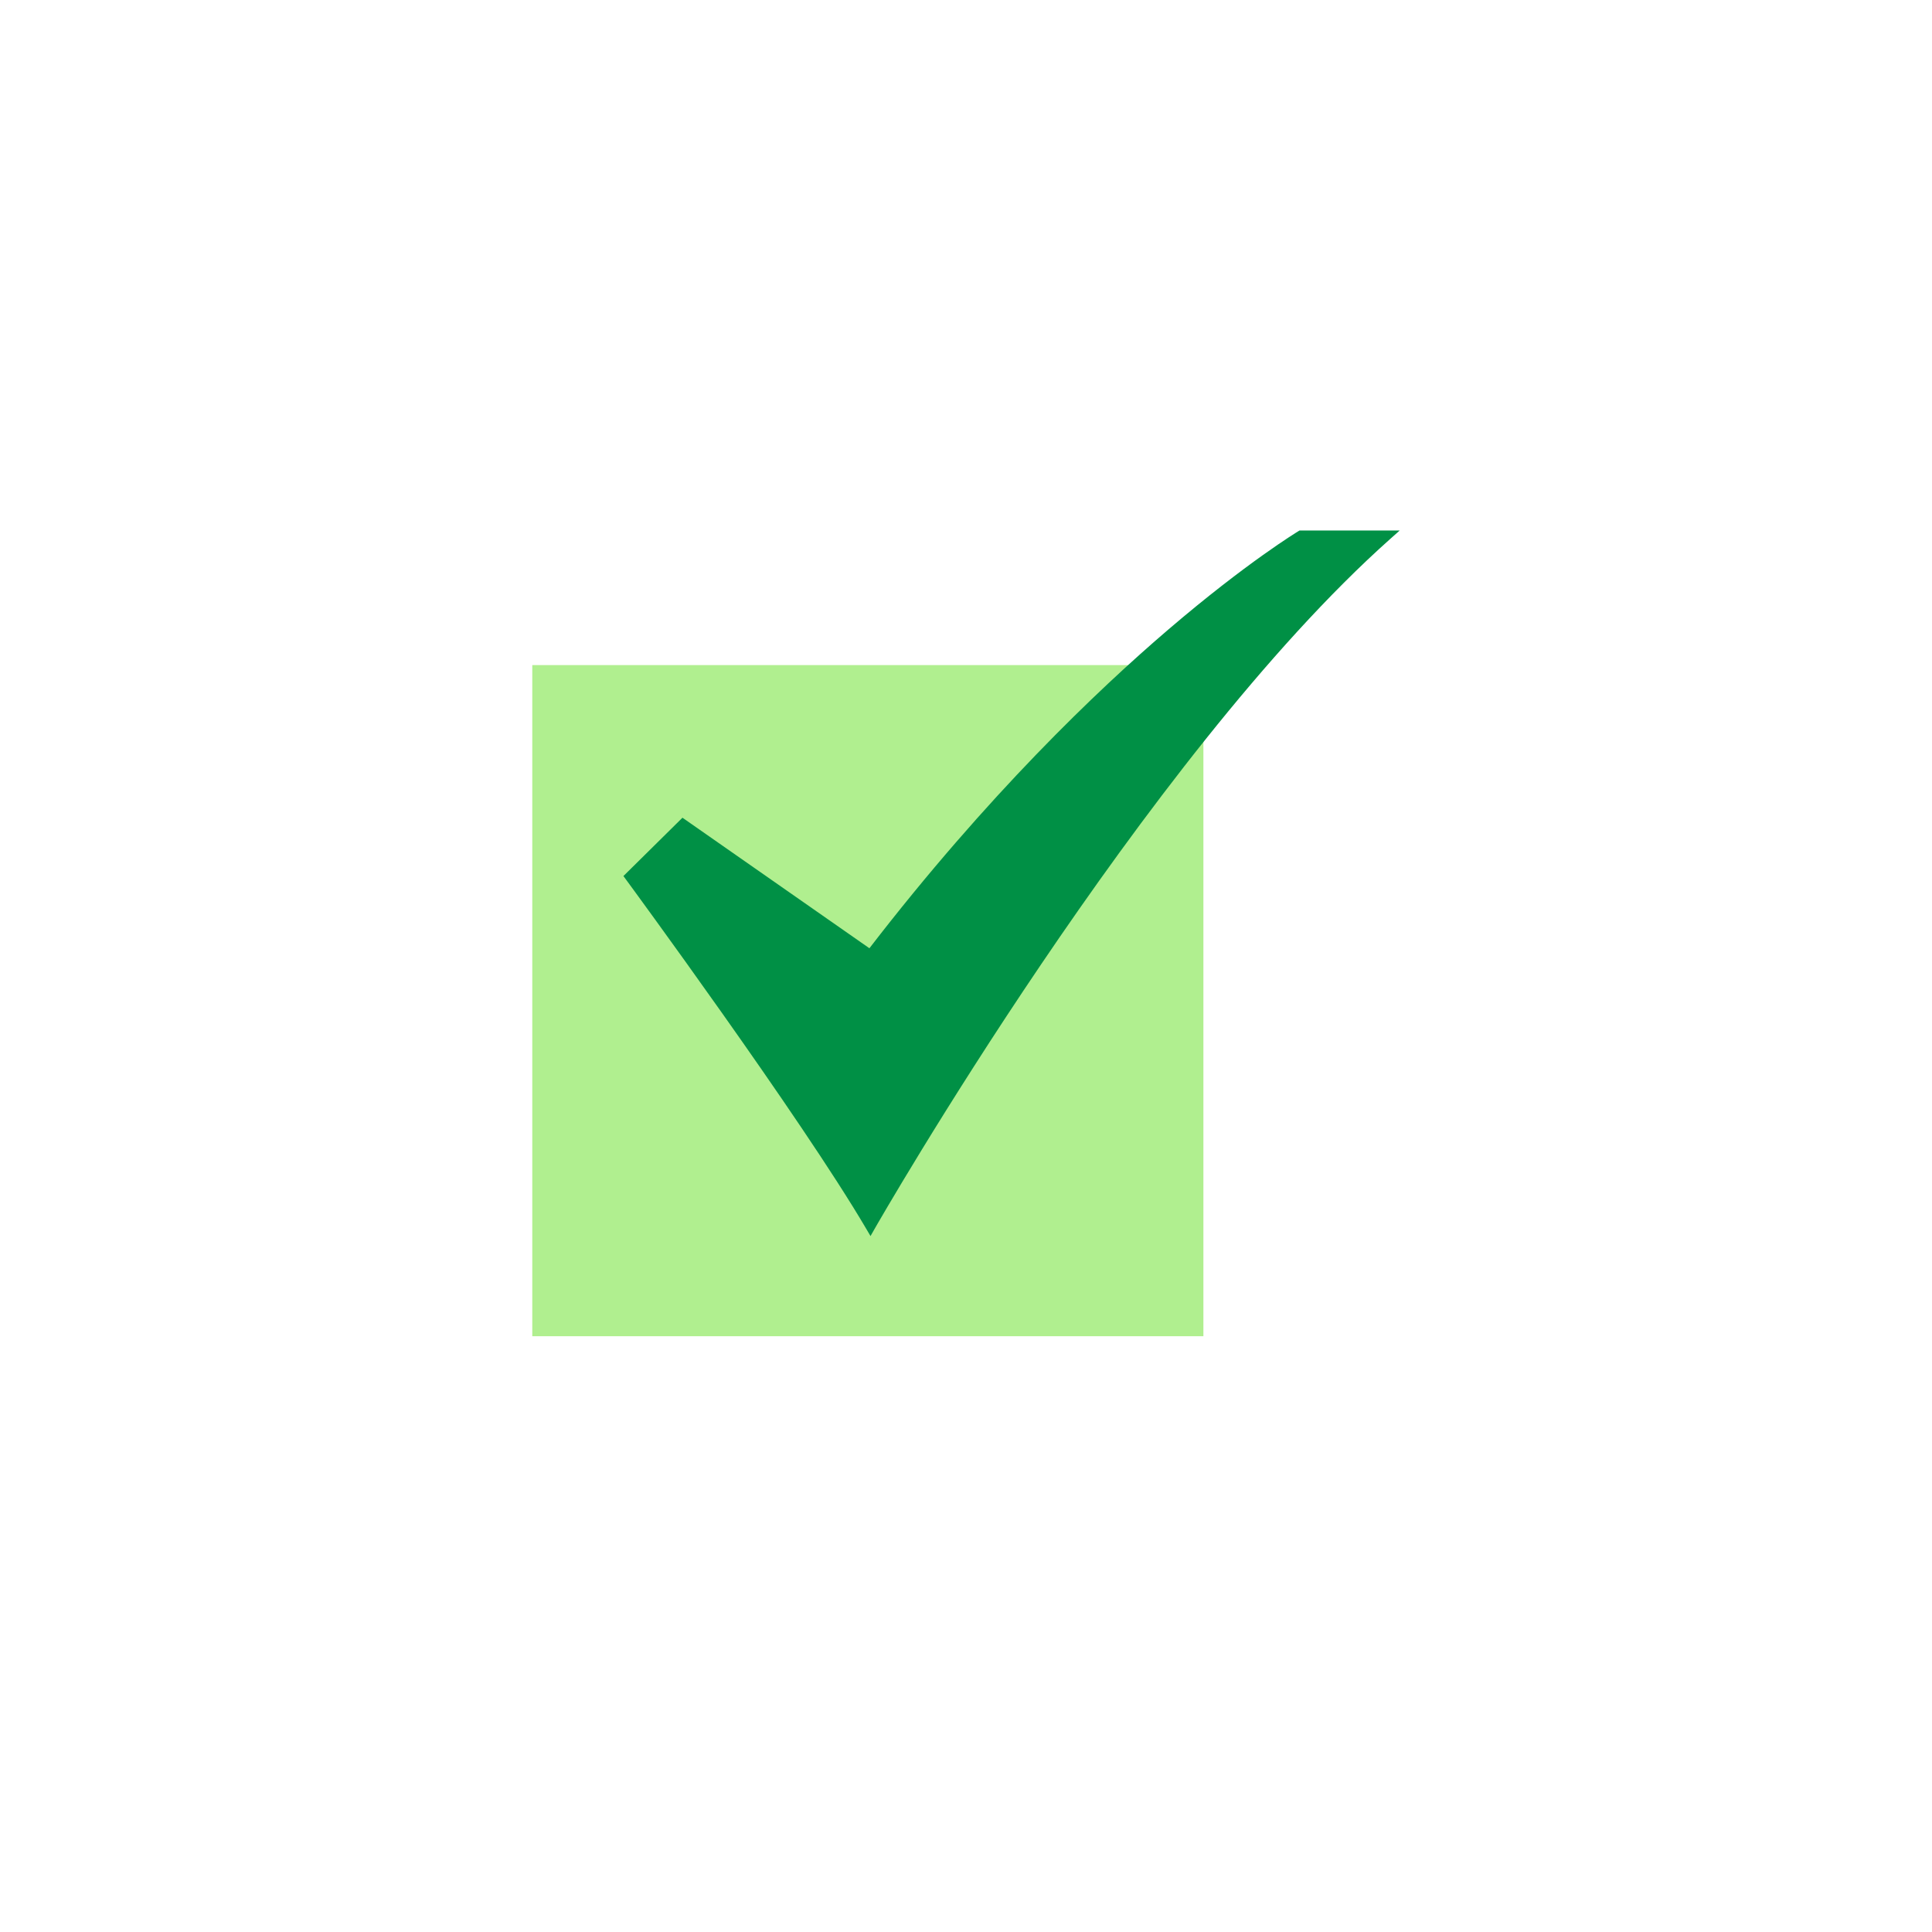 <?xml version="1.0" encoding="UTF-8" standalone="no"?>
<svg
   height="1000"
   viewBox="0 0 1015.625 1015.625"
   width="1000"
   version="1.1"
   id="svg2"
   sodipodi:docname="check-mark-padded.svg"
   inkscape:export-filename="check-mark.png"
   inkscape:export-xdpi="192"
   inkscape:export-ydpi="192"
   inkscape:version="1.3 (0e150ed, 2023-07-21)"
   xmlns:inkscape="http://www.inkscape.org/namespaces/inkscape"
   xmlns:sodipodi="http://sodipodi.sourceforge.net/DTD/sodipodi-0.dtd"
   xmlns="http://www.w3.org/2000/svg"
   xmlns:svg="http://www.w3.org/2000/svg">
  <defs
     id="defs2" />
  <sodipodi:namedview
     id="namedview2"
     pagecolor="#ffffff"
     bordercolor="#000000"
     borderopacity="0.25"
     inkscape:showpageshadow="2"
     inkscape:pageopacity="0.0"
     inkscape:pagecheckerboard="0"
     inkscape:deskcolor="#d1d1d1"
     inkscape:zoom="0.33421844"
     inkscape:cx="194.48358"
     inkscape:cy="698.64487"
     inkscape:window-width="1984"
     inkscape:window-height="1144"
     inkscape:window-x="0"
     inkscape:window-y="25"
     inkscape:window-maximized="0"
     inkscape:current-layer="svg2" />
  <g
     id="_20-Checked"
     data-name="20-Checked"
     transform="translate(247.812,230.649)">
    <path
       d="M 32,118.982 H 384.804 V 471.786 H 32 Z"
       fill="#b0ef8f"
       id="path1" />
    <path
       d="m 209.8,419.135 -2.238,-3.812 C 173.263,356.894 82.14,232.907 81.224,231.661 l -1.311,-1.78 31.038,-30.668 98.274,68.622 c 61.881,-80.3 119.606,-135.446 157.261,-167.655 41.186,-35.229 68,-51.443 68.27,-51.6 l 0.607,-0.364 H 488 l -5.013,4.465 c -129.365,115.226 -269.6,360.154 -271,362.615 z"
       fill="#009045"
       id="path2" />
  </g>
</svg>
